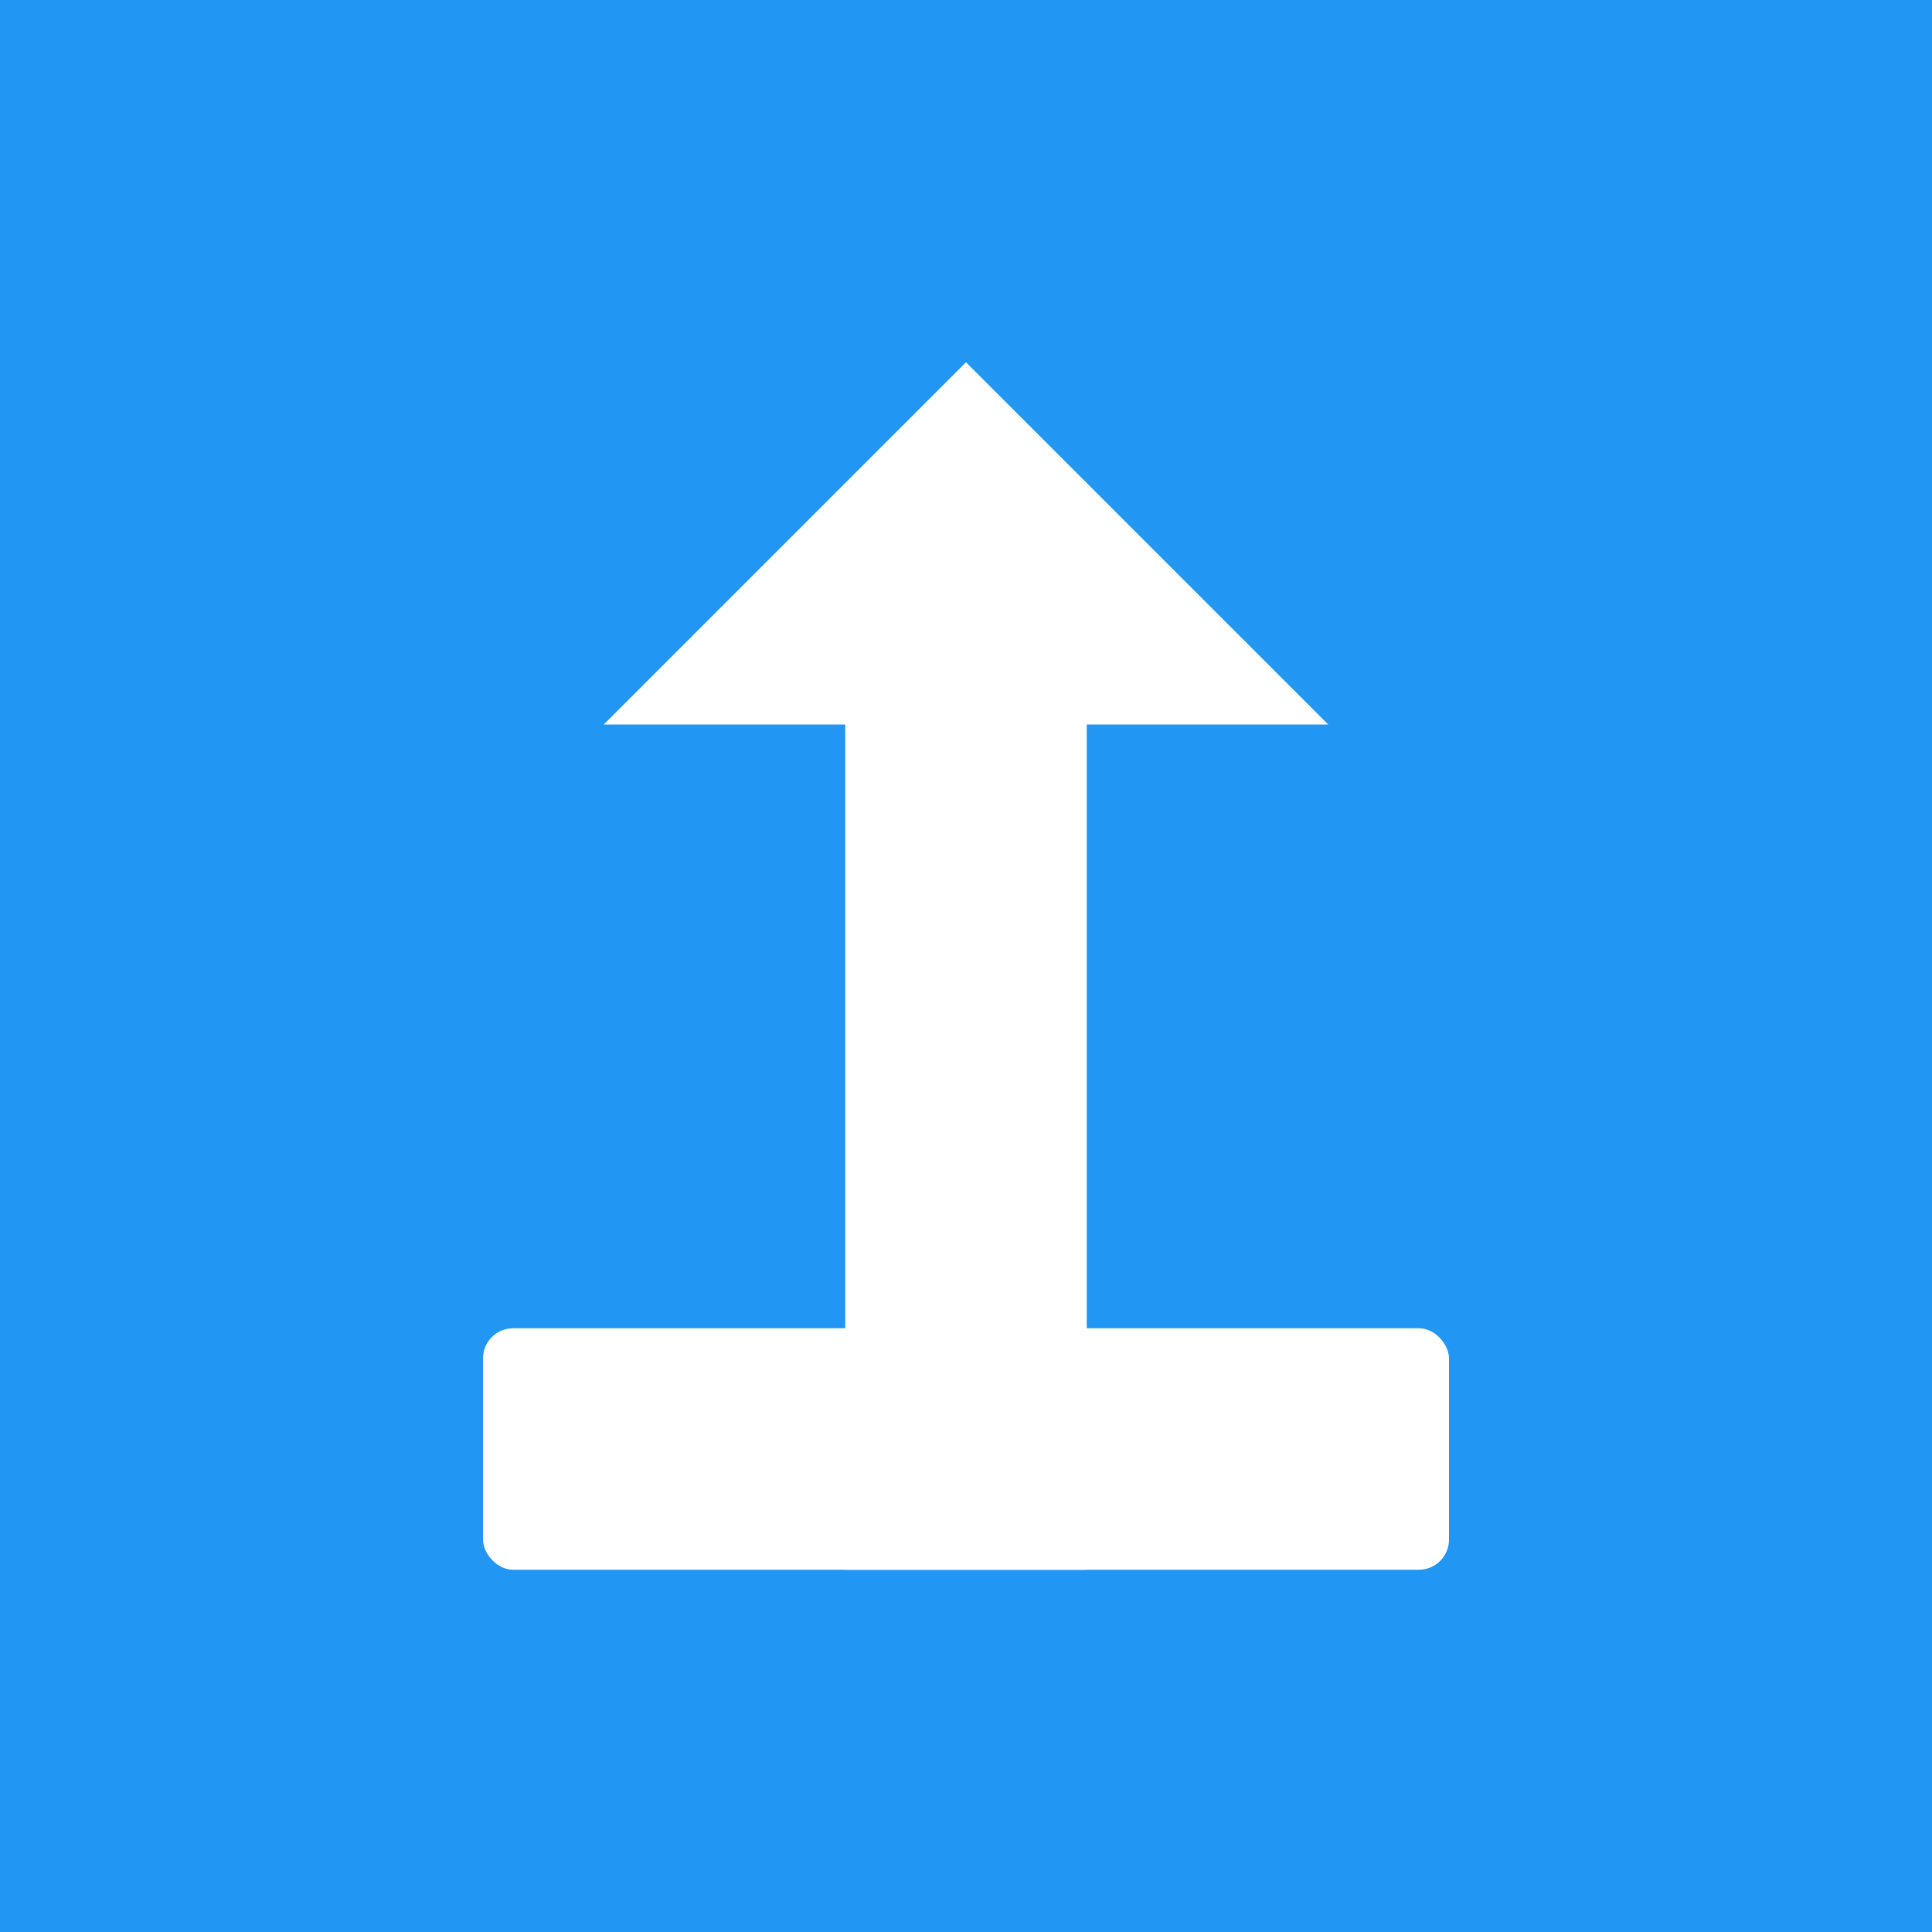 <?xml version="1.0" encoding="UTF-8"?>
<svg width="256" height="256" viewBox="0 0 256 256" xmlns="http://www.w3.org/2000/svg">
  <rect width="256" height="256" fill="#2196F3"/>
  <path d="M128 48L80 96h32v112h32V96h32L128 48z" fill="white"/>
  <rect x="64" y="176" width="128" height="32" rx="4" fill="white"/>
</svg>
